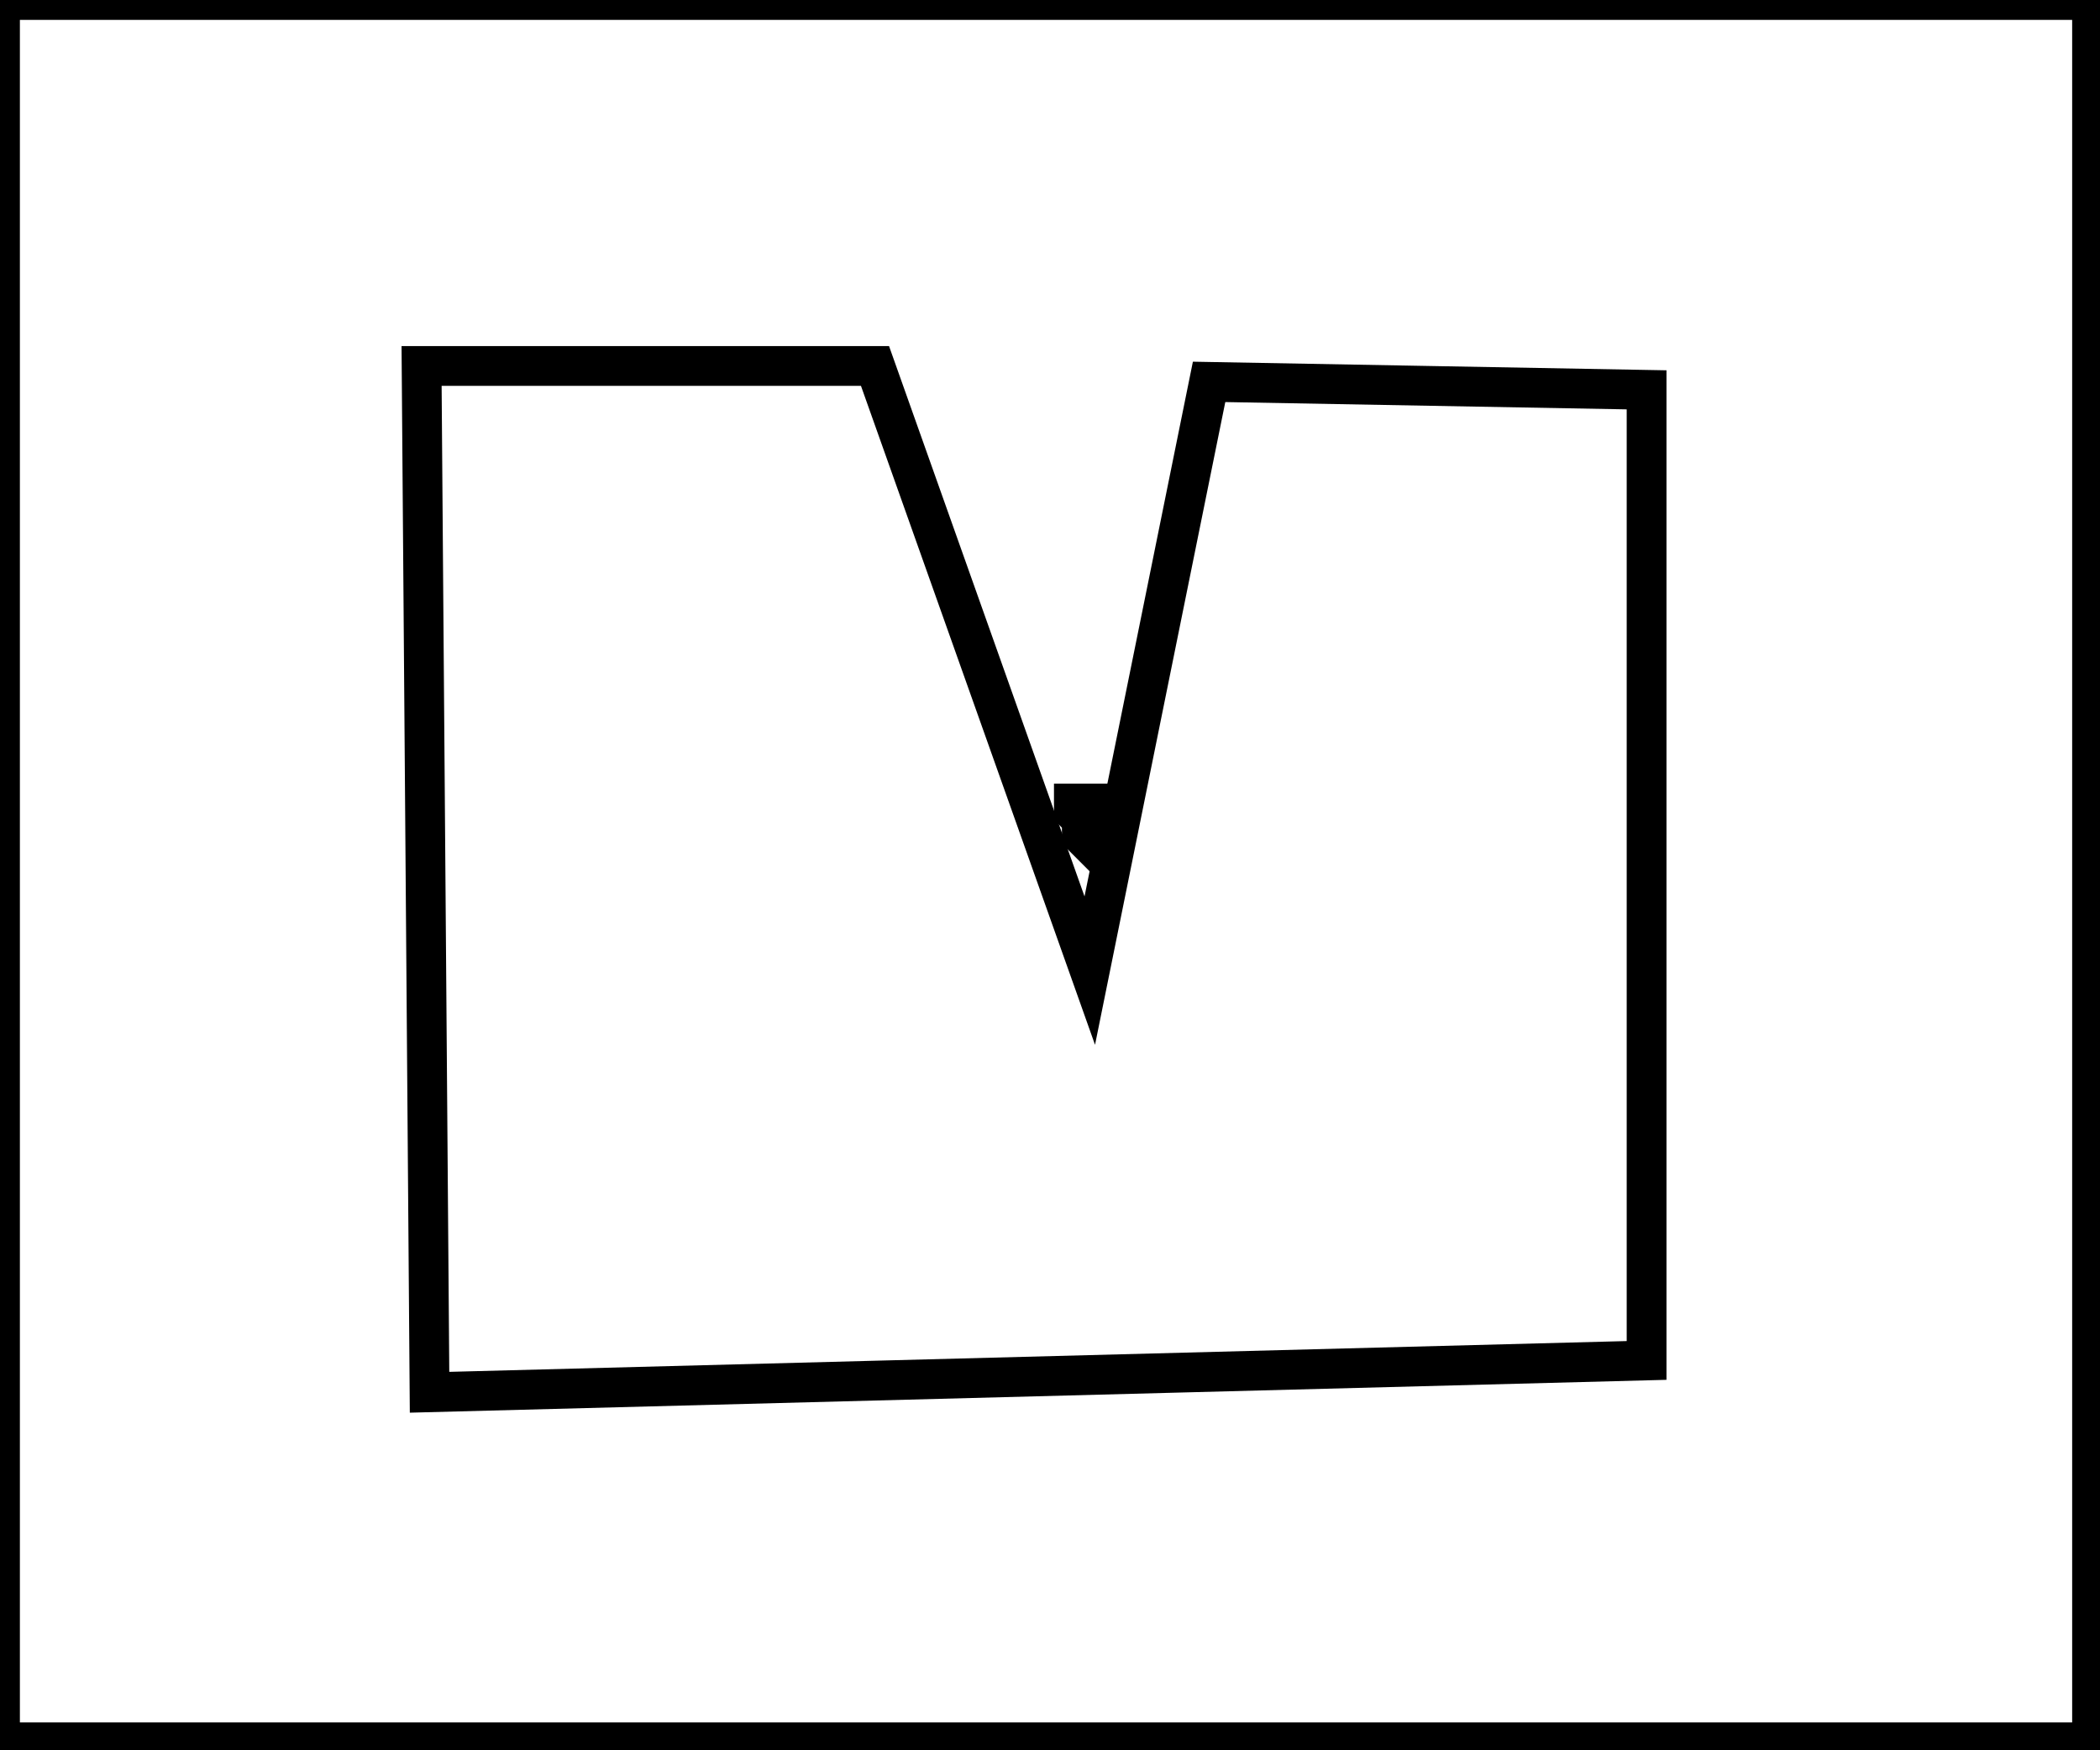 <?xml version="1.0" encoding="utf-8" ?>
<svg baseProfile="full" height="220" version="1.1" width="264" xmlns="http://www.w3.org/2000/svg" xmlns:ev="http://www.w3.org/2001/xml-events" xmlns:xlink="http://www.w3.org/1999/xlink"><defs /><rect fill="white" height="220" width="264" x="0" y="0" /><path d="M 135,101 L 135,102 L 136,103 L 136,105 L 137,106 L 137,103 L 138,102 L 138,101 Z" fill="none" stroke="black" stroke-width="5" /><path d="M 53,46 L 54,175 L 207,171 L 207,49 L 152,48 L 137,122 L 110,46 Z" fill="none" stroke="black" stroke-width="5" /><path d="M 0,0 L 0,219 L 263,219 L 263,0 Z" fill="none" stroke="black" stroke-width="5" /></svg>